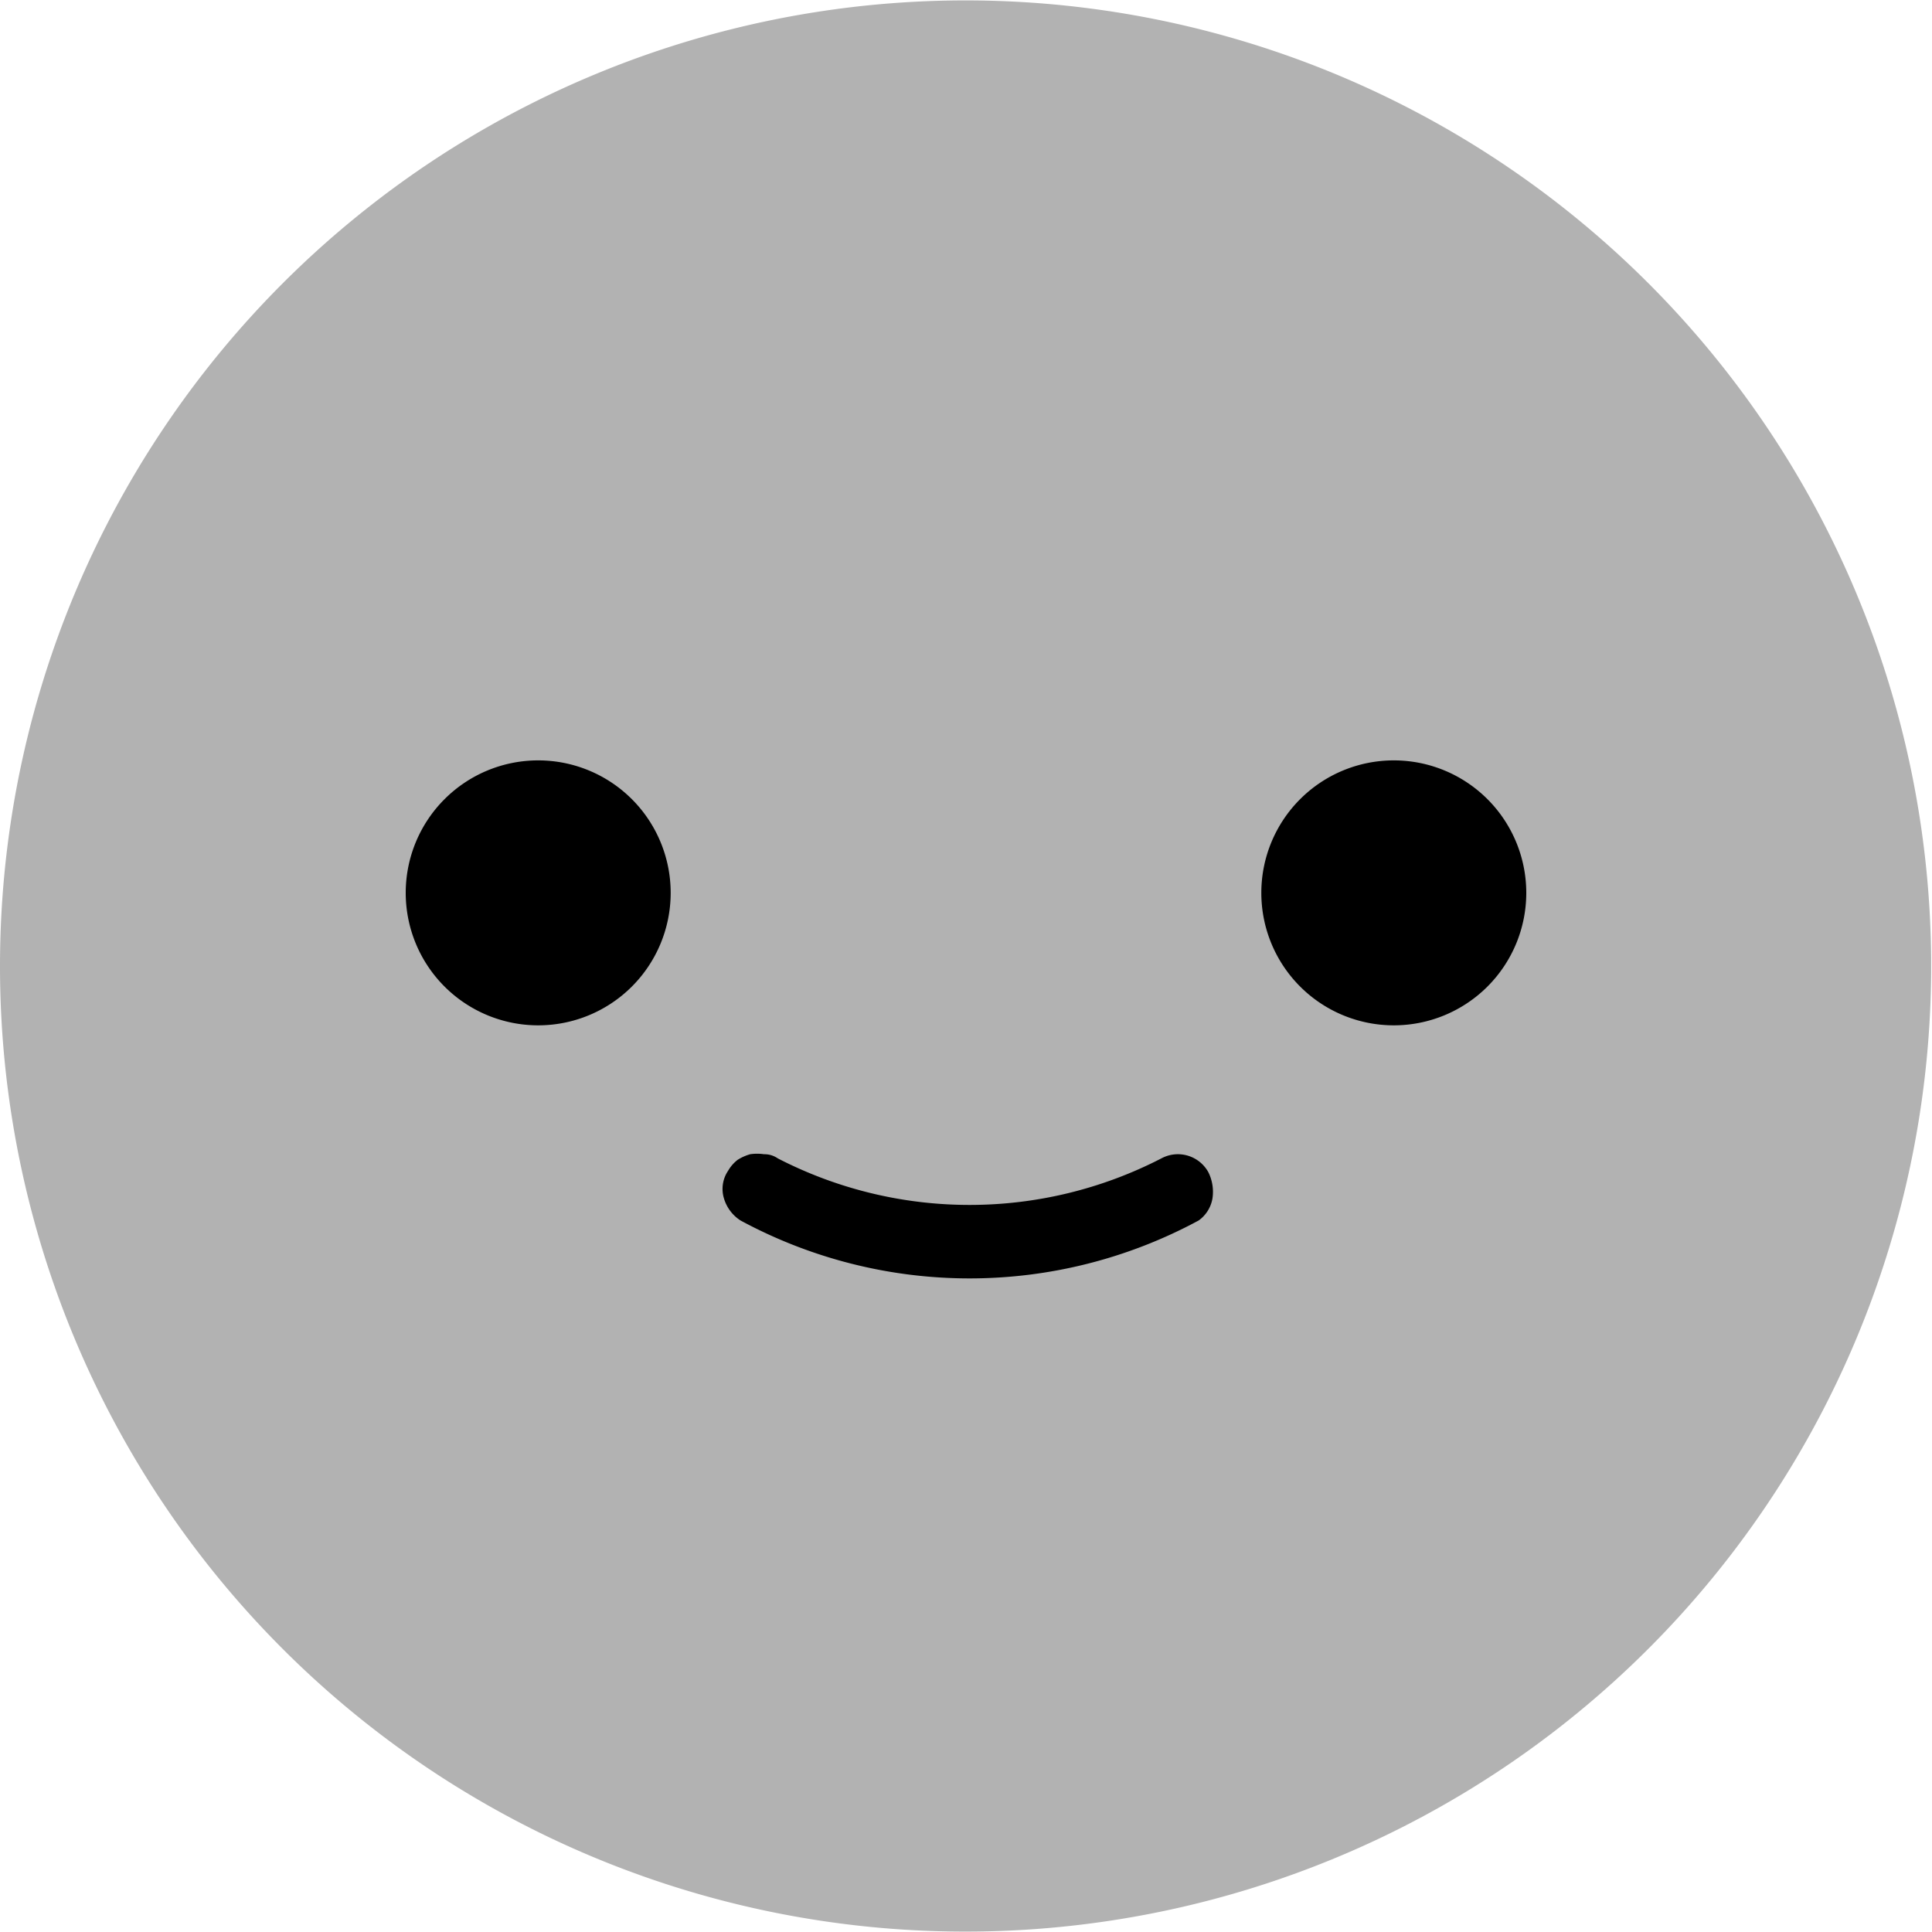 <svg data-tags="sentiment, emoji, smiley,happy" xmlns="http://www.w3.org/2000/svg" viewBox="0 0 14 14"><path d="M7 13.997A6.997 6.997 0 1 0 0 7a6.994 6.994 0 0 0 7 6.997Z" fill="#b2b2b2"/><path d="M5.366 8.844a3.492 3.492 0 0 0 3.32 0 .247.247 0 0 0 .1-.16.319.319 0 0 0-.03-.19.252.252 0 0 0-.34-.1 3.032 3.032 0 0 1-2.78 0 .169.169 0 0 0-.1-.03.336.336 0 0 0-.1 0 .351.351 0 0 0-.09.04.27.27 0 0 0-.07.08.235.235 0 0 0-.03.2.287.287 0 0 0 .12.16ZM3.9 7.43a.96.96 0 1 0-.96-.96.96.96 0 0 0 .96.96ZM10.1 7.43a.96.96 0 1 0-.96-.96.96.96 0 0 0 .96.96Z"/></svg>
